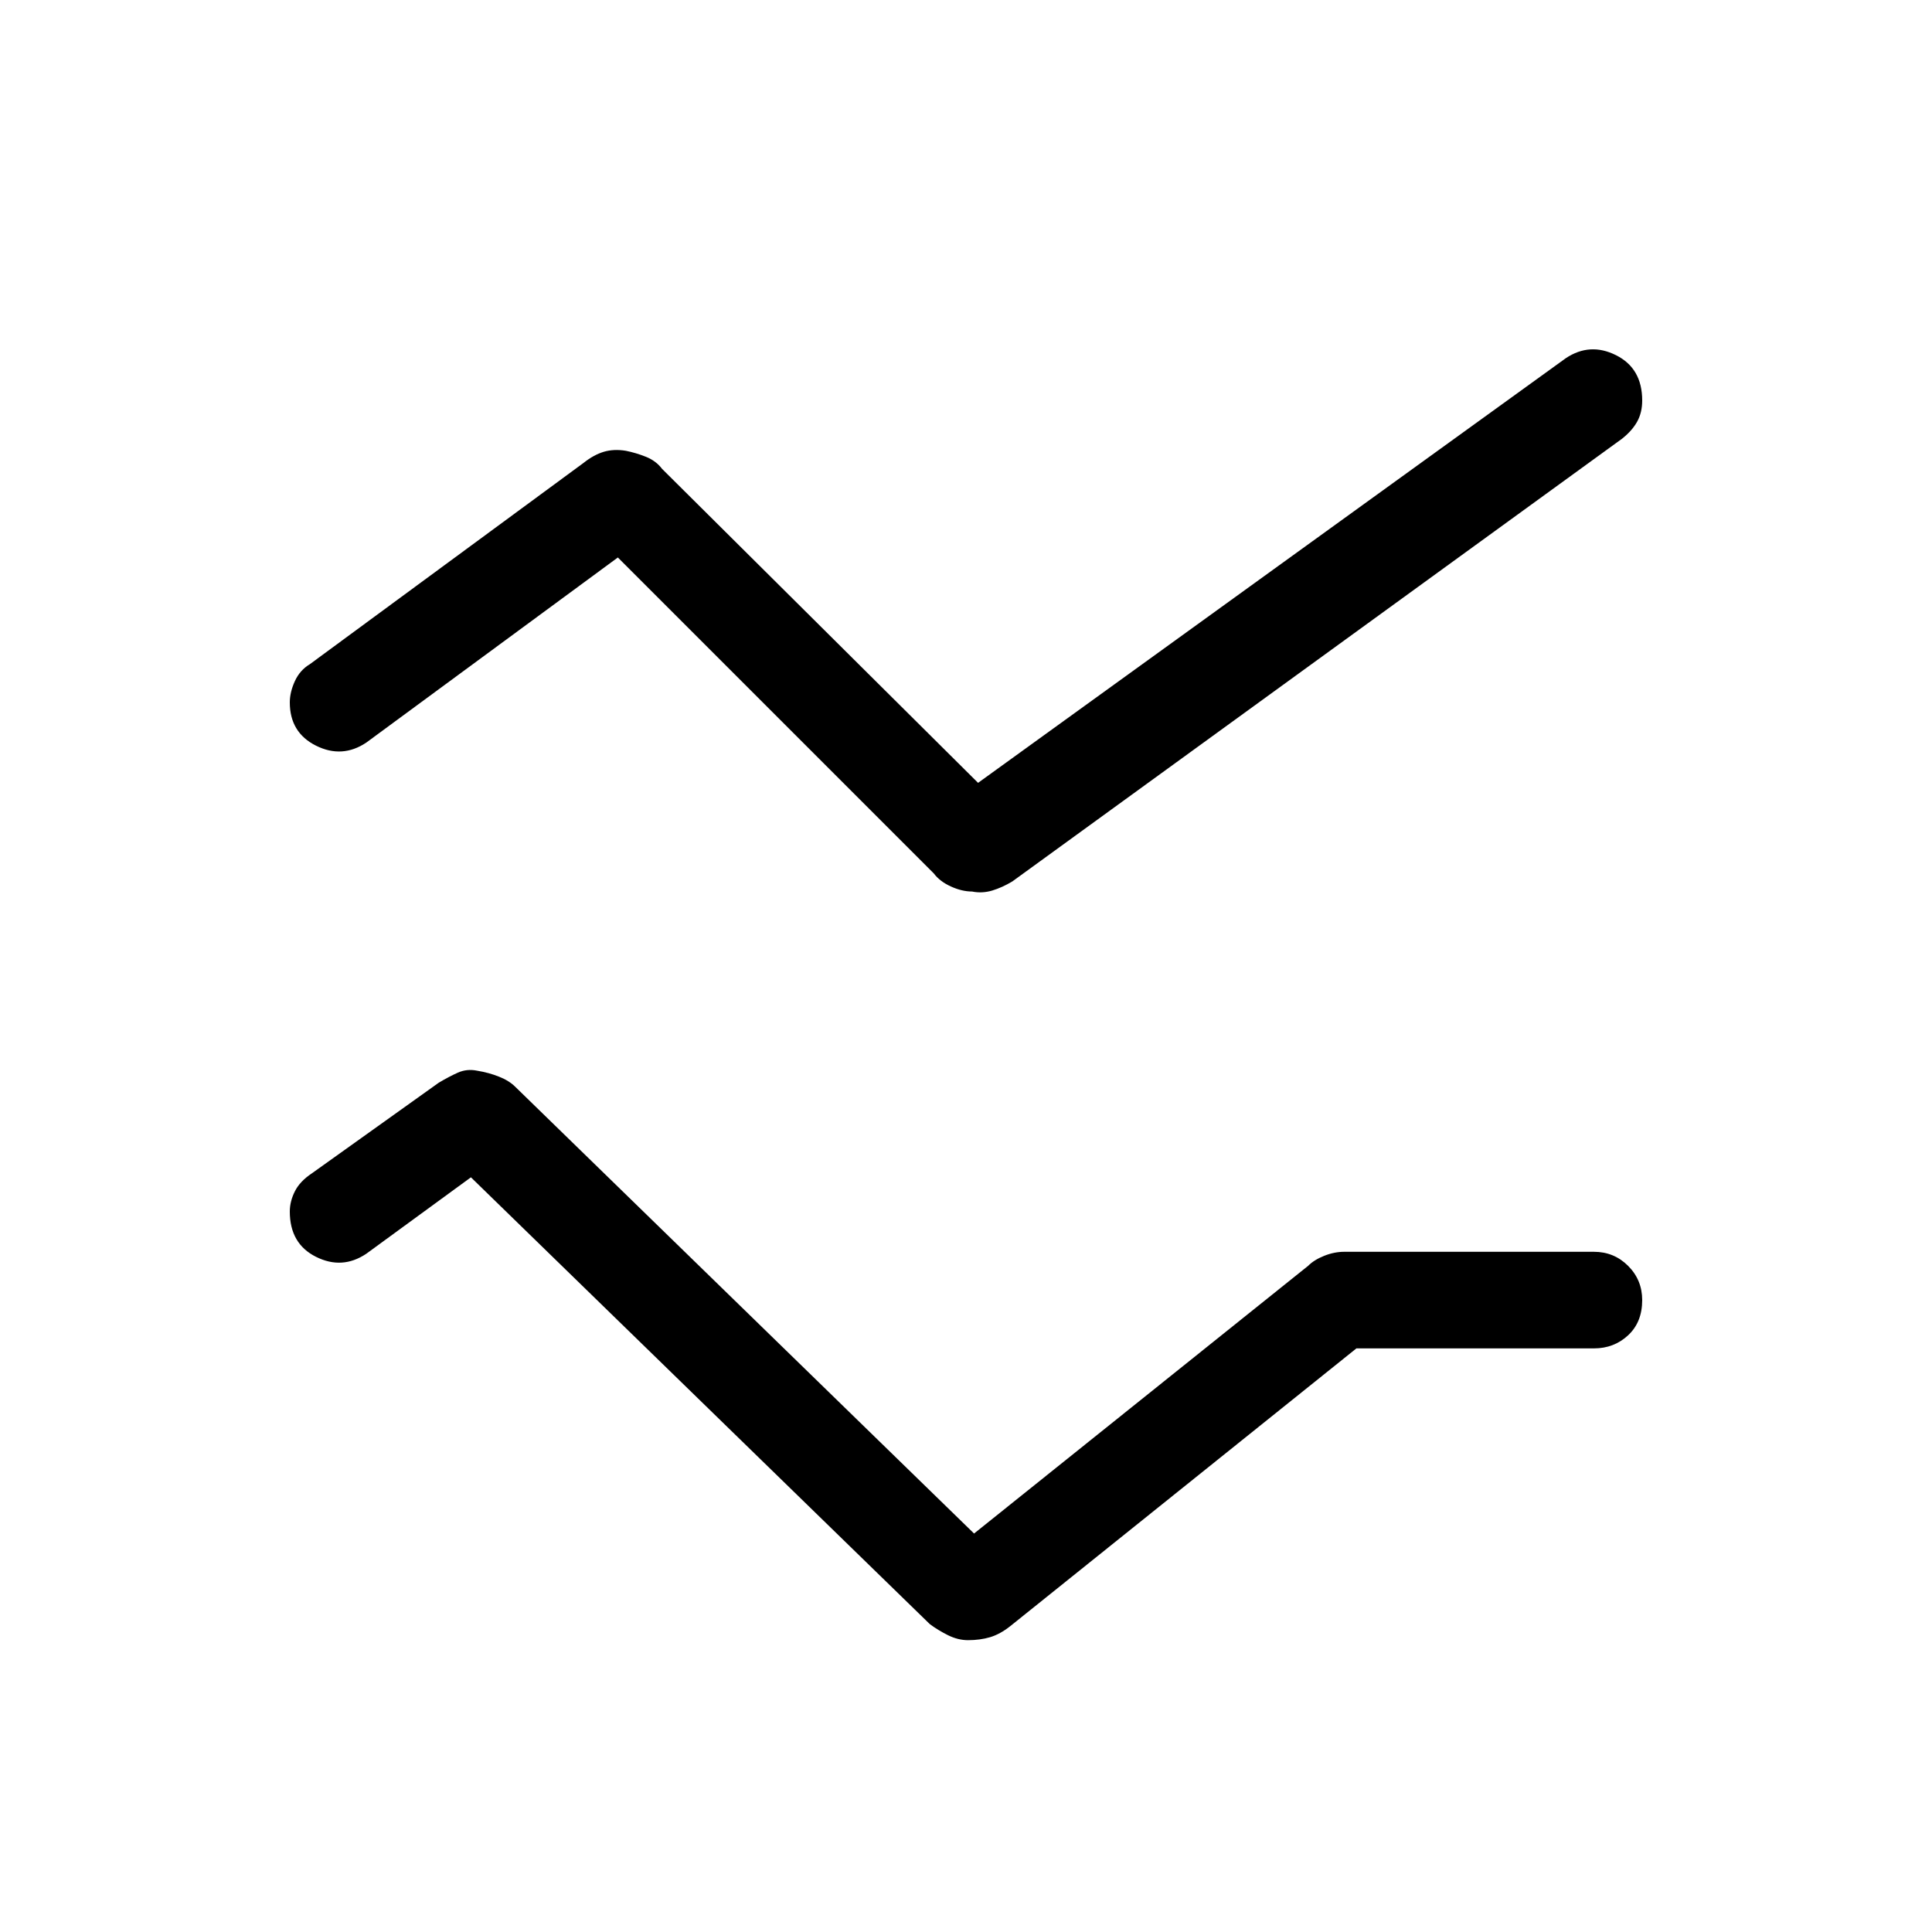 <svg xmlns="http://www.w3.org/2000/svg" height="40" width="40"><path d="M20.125 18.458q-.208 0-.437-.104-.23-.104-.355-.271l-6.541-6.541-5.209 3.833q-.5.333-1.041.063Q6 15.167 6 14.542q0-.209.104-.438t.313-.354l5.666-4.167q.209-.166.417-.229.208-.062.458-.021.209.042.417.125.208.084.333.25l6.542 6.5 12.167-8.791q.5-.334 1.041-.063.542.271.542.938 0 .25-.104.437-.104.188-.313.354L20.958 18.25q-.208.125-.416.188-.209.062-.417.02Zm-.083 15.5q-.209 0-.417-.104t-.375-.229l-9.5-9.25-2.167 1.583q-.5.334-1.041.063Q6 25.75 6 25.083q0-.208.104-.416.104-.209.354-.375l2.625-1.875q.209-.125.396-.209.188-.083.396-.041.25.041.458.125.209.083.334.208l9.5 9.25 6.916-5.542q.125-.125.334-.208.208-.083.416-.083H33q.417 0 .708.291.292.292.292.709 0 .458-.292.729-.291.271-.708.271h-4.917l-7.166 5.75q-.209.166-.417.229-.208.062-.458.062Z"/></svg>